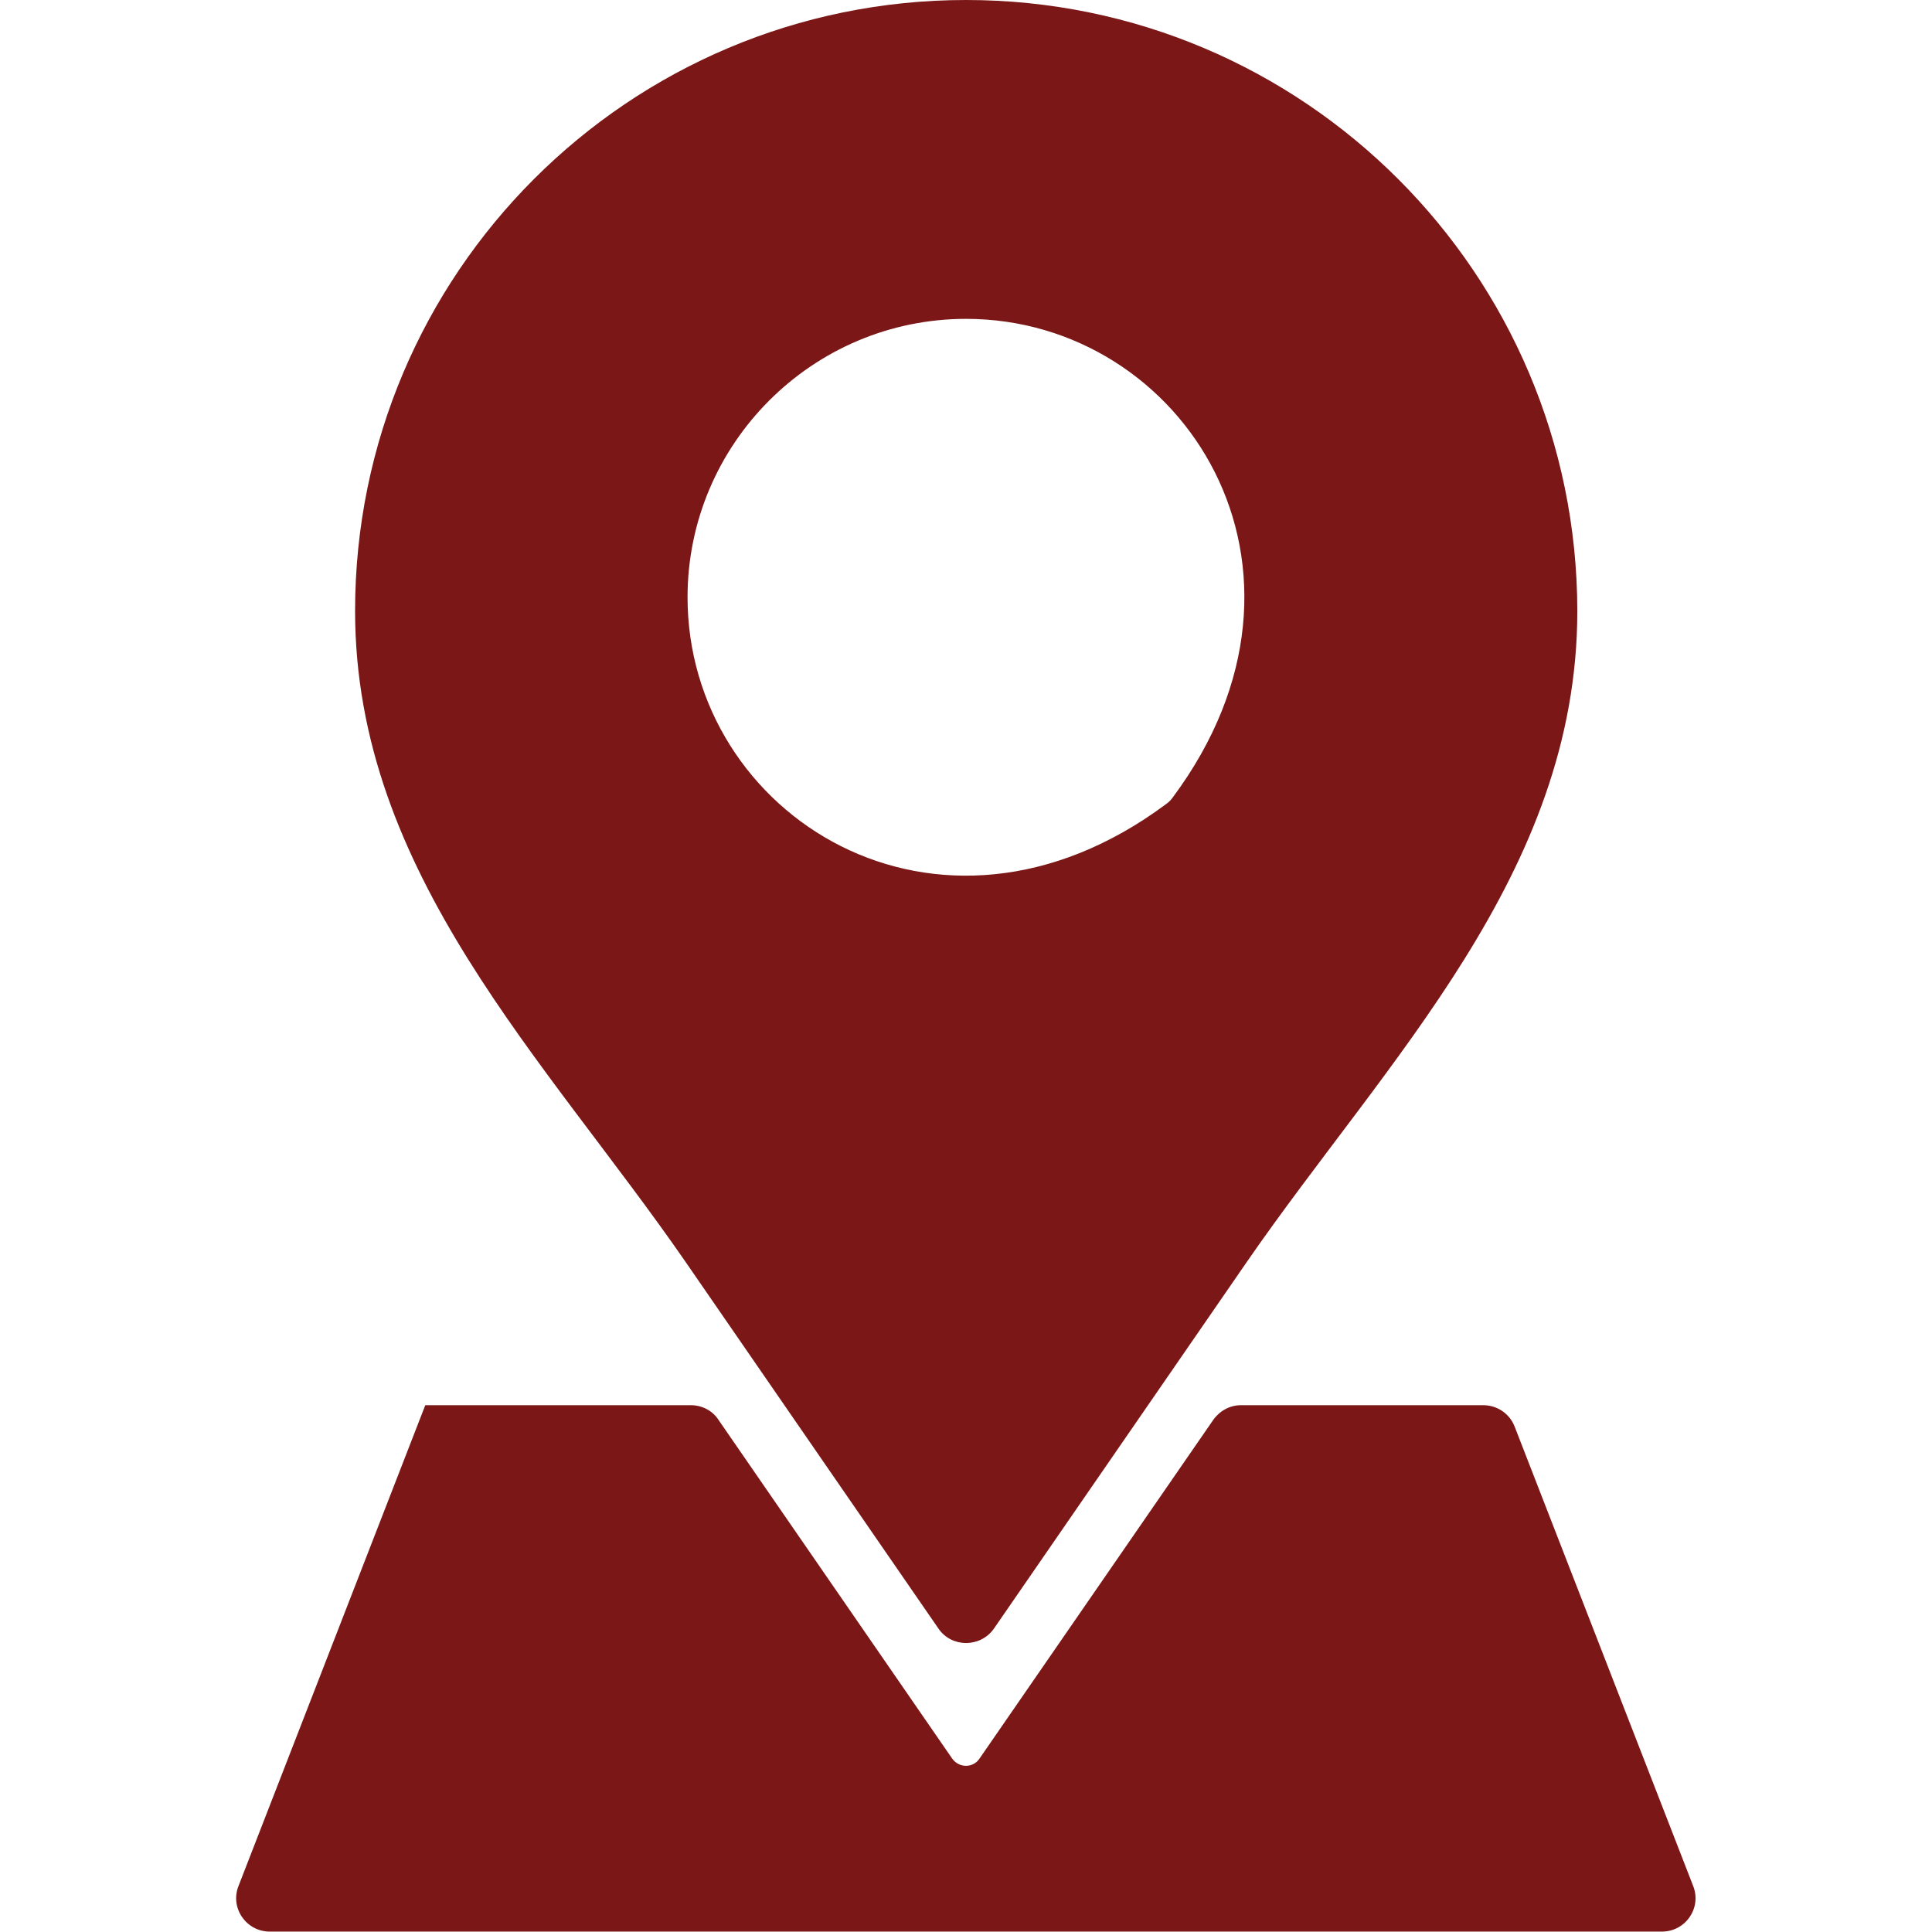 <svg width="24" height="24" viewBox="0 0 24 24" fill="none" xmlns="http://www.w3.org/2000/svg">
<path fill-rule="evenodd" clip-rule="evenodd" d="M5.283 17.456H8.583C8.719 17.456 8.851 17.522 8.926 17.639L11.827 21.844C11.912 21.966 12.09 21.966 12.169 21.844L15.071 17.639C15.15 17.527 15.277 17.456 15.413 17.456H18.427C18.601 17.456 18.755 17.564 18.816 17.723L21.033 23.428C21.141 23.7 20.94 23.995 20.644 23.995H3.352C3.057 23.995 2.855 23.7 2.963 23.428L5.283 17.456ZM12.001 0C7.81 0 4.411 3.398 4.411 7.589C4.411 10.852 6.779 13.158 8.522 15.684L11.658 20.231C11.822 20.47 12.179 20.47 12.347 20.231L15.483 15.684C17.227 13.158 19.594 10.852 19.594 7.589C19.59 3.398 16.191 0 12.001 0ZM12.001 3.961C14.705 3.961 16.683 7.064 14.569 9.905C14.546 9.938 14.518 9.966 14.485 9.989C11.644 12.103 8.541 10.125 8.541 7.42C8.541 5.513 10.093 3.961 12.001 3.961Z" fill="#7B1717"/>
</svg>
